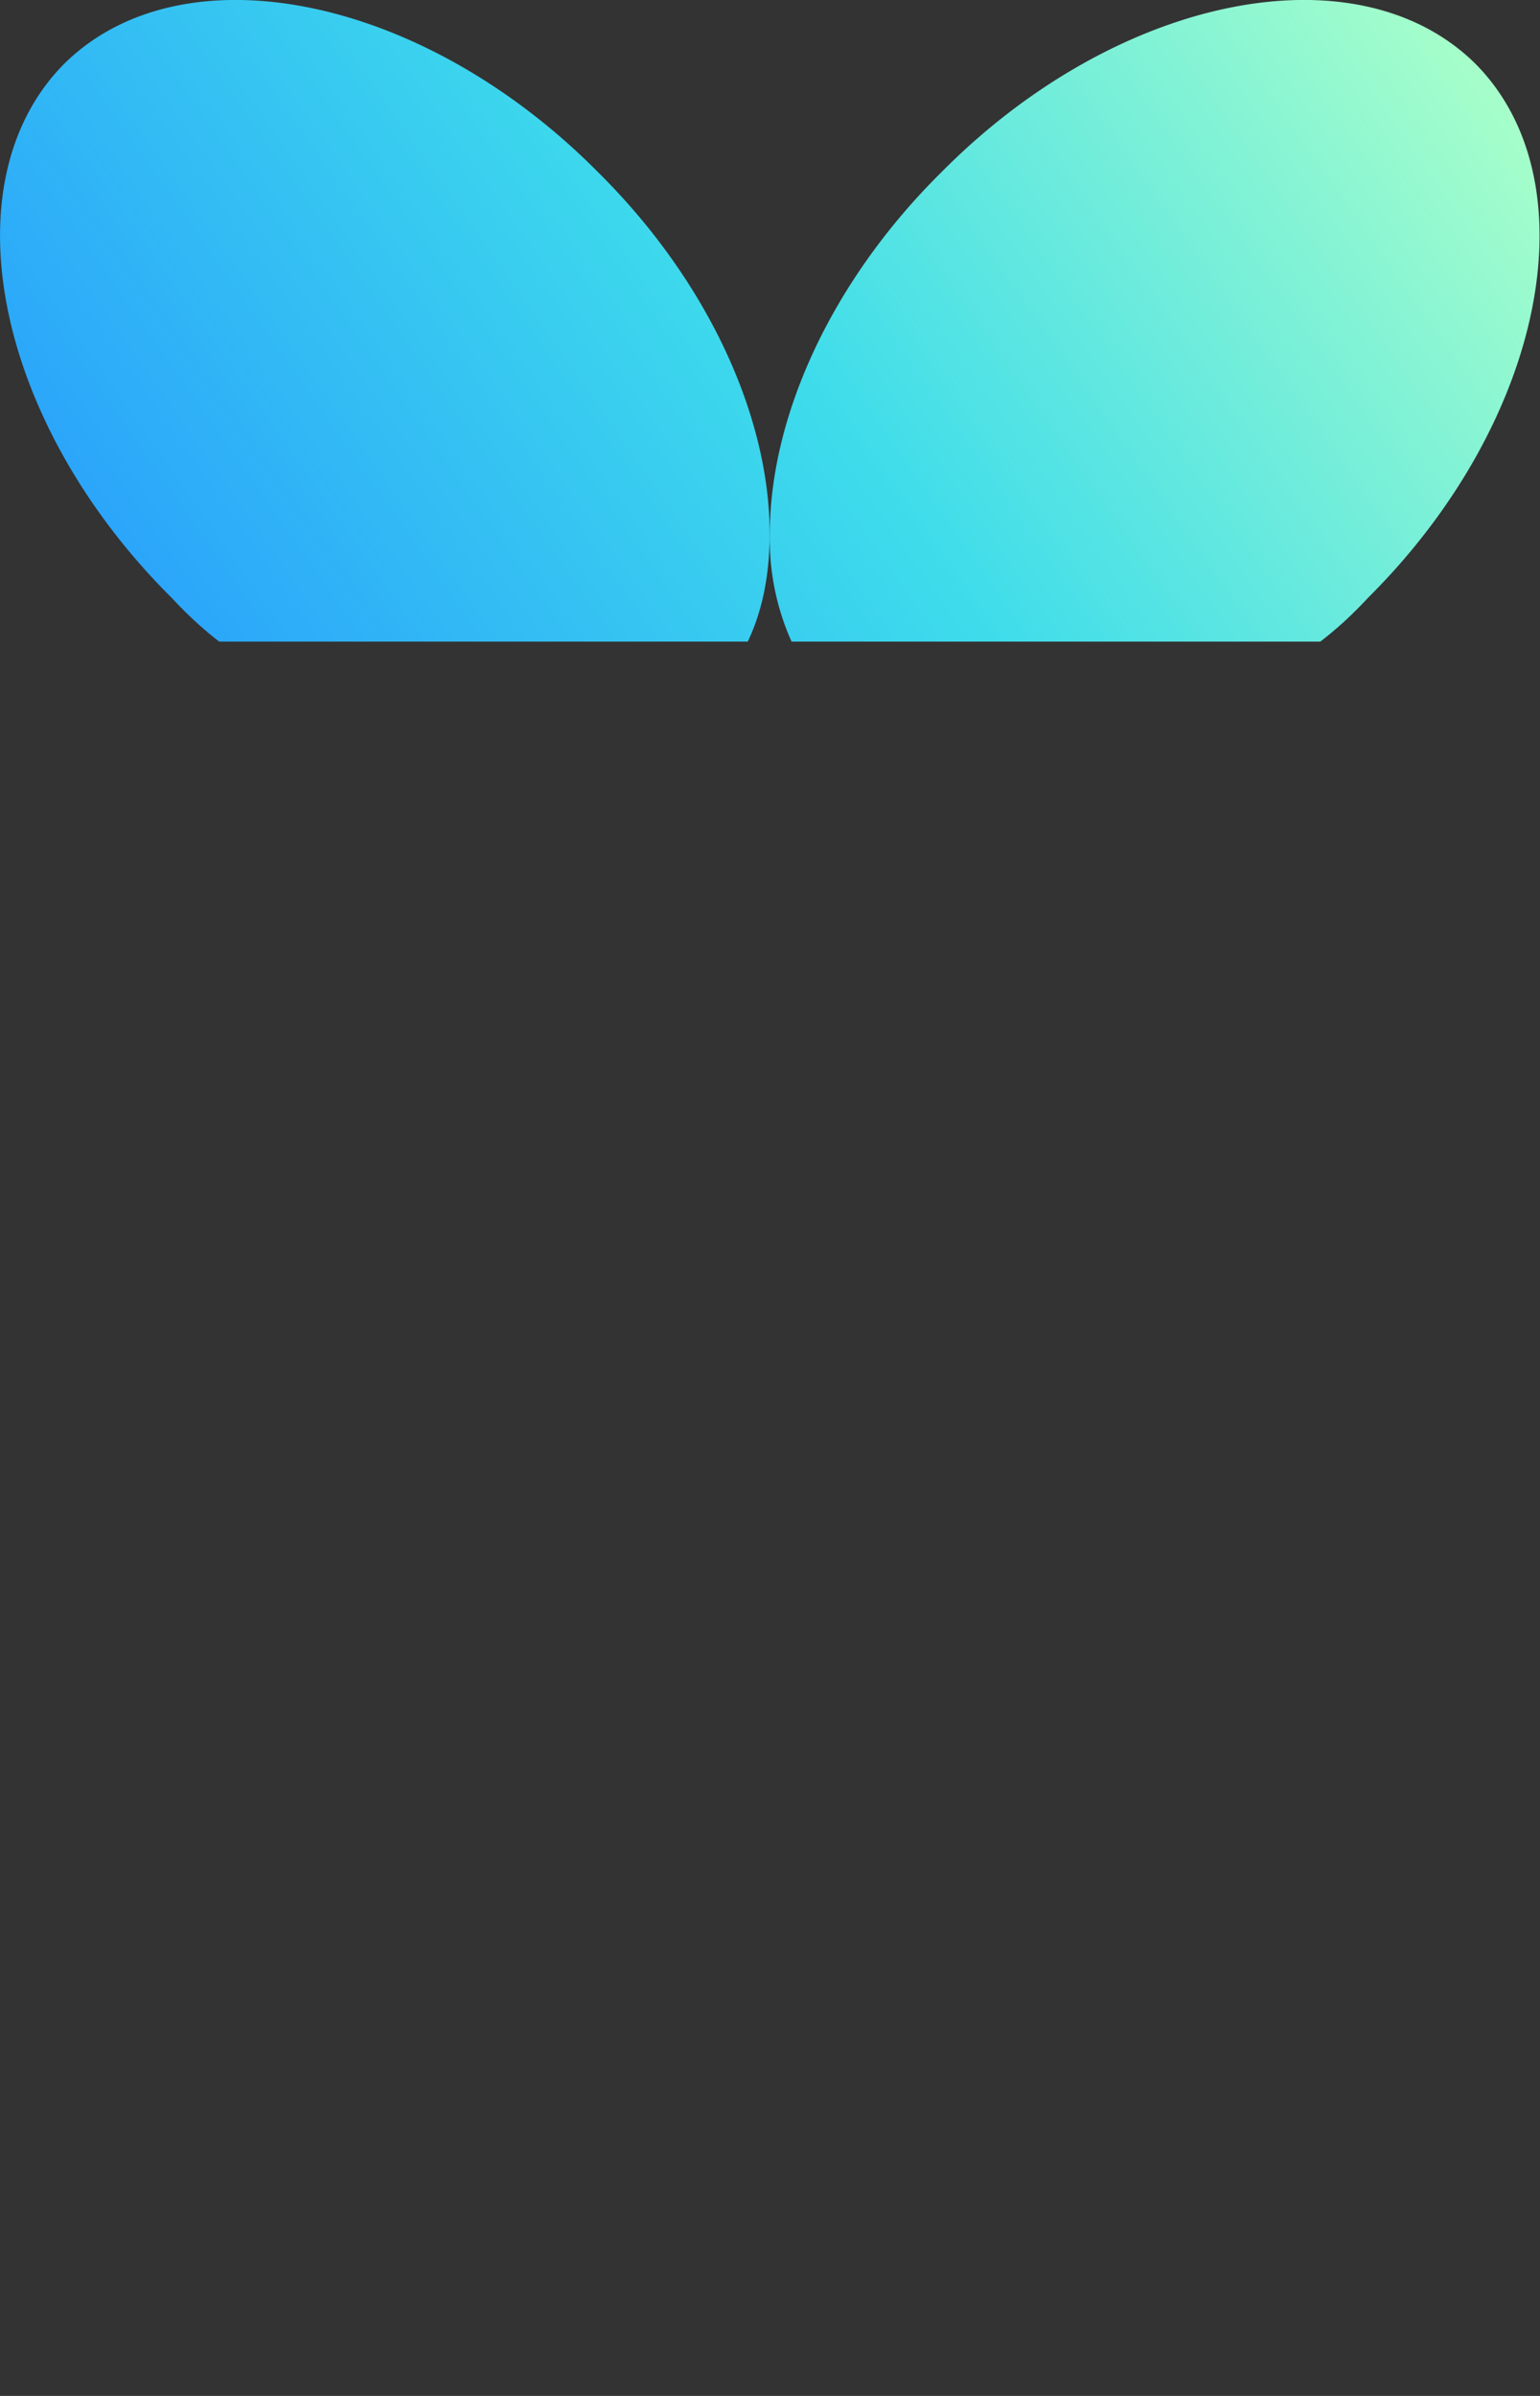 <svg fill="none" xmlns="http://www.w3.org/2000/svg" viewBox="0 0 9 14">
  <rect x="0" y="0" width="9" height="14" fill="#333333" stroke="none"/>
  <path fill-rule="evenodd" clip-rule="evenodd" d="M5.504 1.004C6.53-.031 7.934-.31 8.624.374c.682.69.405 2.092-.63 3.12-.09.097-.18.18-.278.255h-3.09a1.457 1.457 0 01-.127-.63c0-.675.352-1.47 1.005-2.115zM4.37 3.749c.09-.188.128-.405.128-.63 0-.675-.353-1.47-1.005-2.115C2.466-.031 1.064-.31.374.374c-.683.69-.405 2.092.63 3.12.09.097.18.18.277.255h3.09z" fill="url(#aXlbwmhXWQ73a)"/>
  <defs>
    <linearGradient id="aXlbwmhXWQ73a" x1="8.639" y1=".45" x2="-3.56" y2="9.008" gradientUnits="userSpaceOnUse">
      <stop stop-color="#A5FECA"/>
      <stop offset=".283" stop-color="#3EDCEB"/>
      <stop offset=".624" stop-color="#2594FF"/>
      <stop offset="1" stop-color="#53F"/>
    </linearGradient>
  </defs>
</svg>
